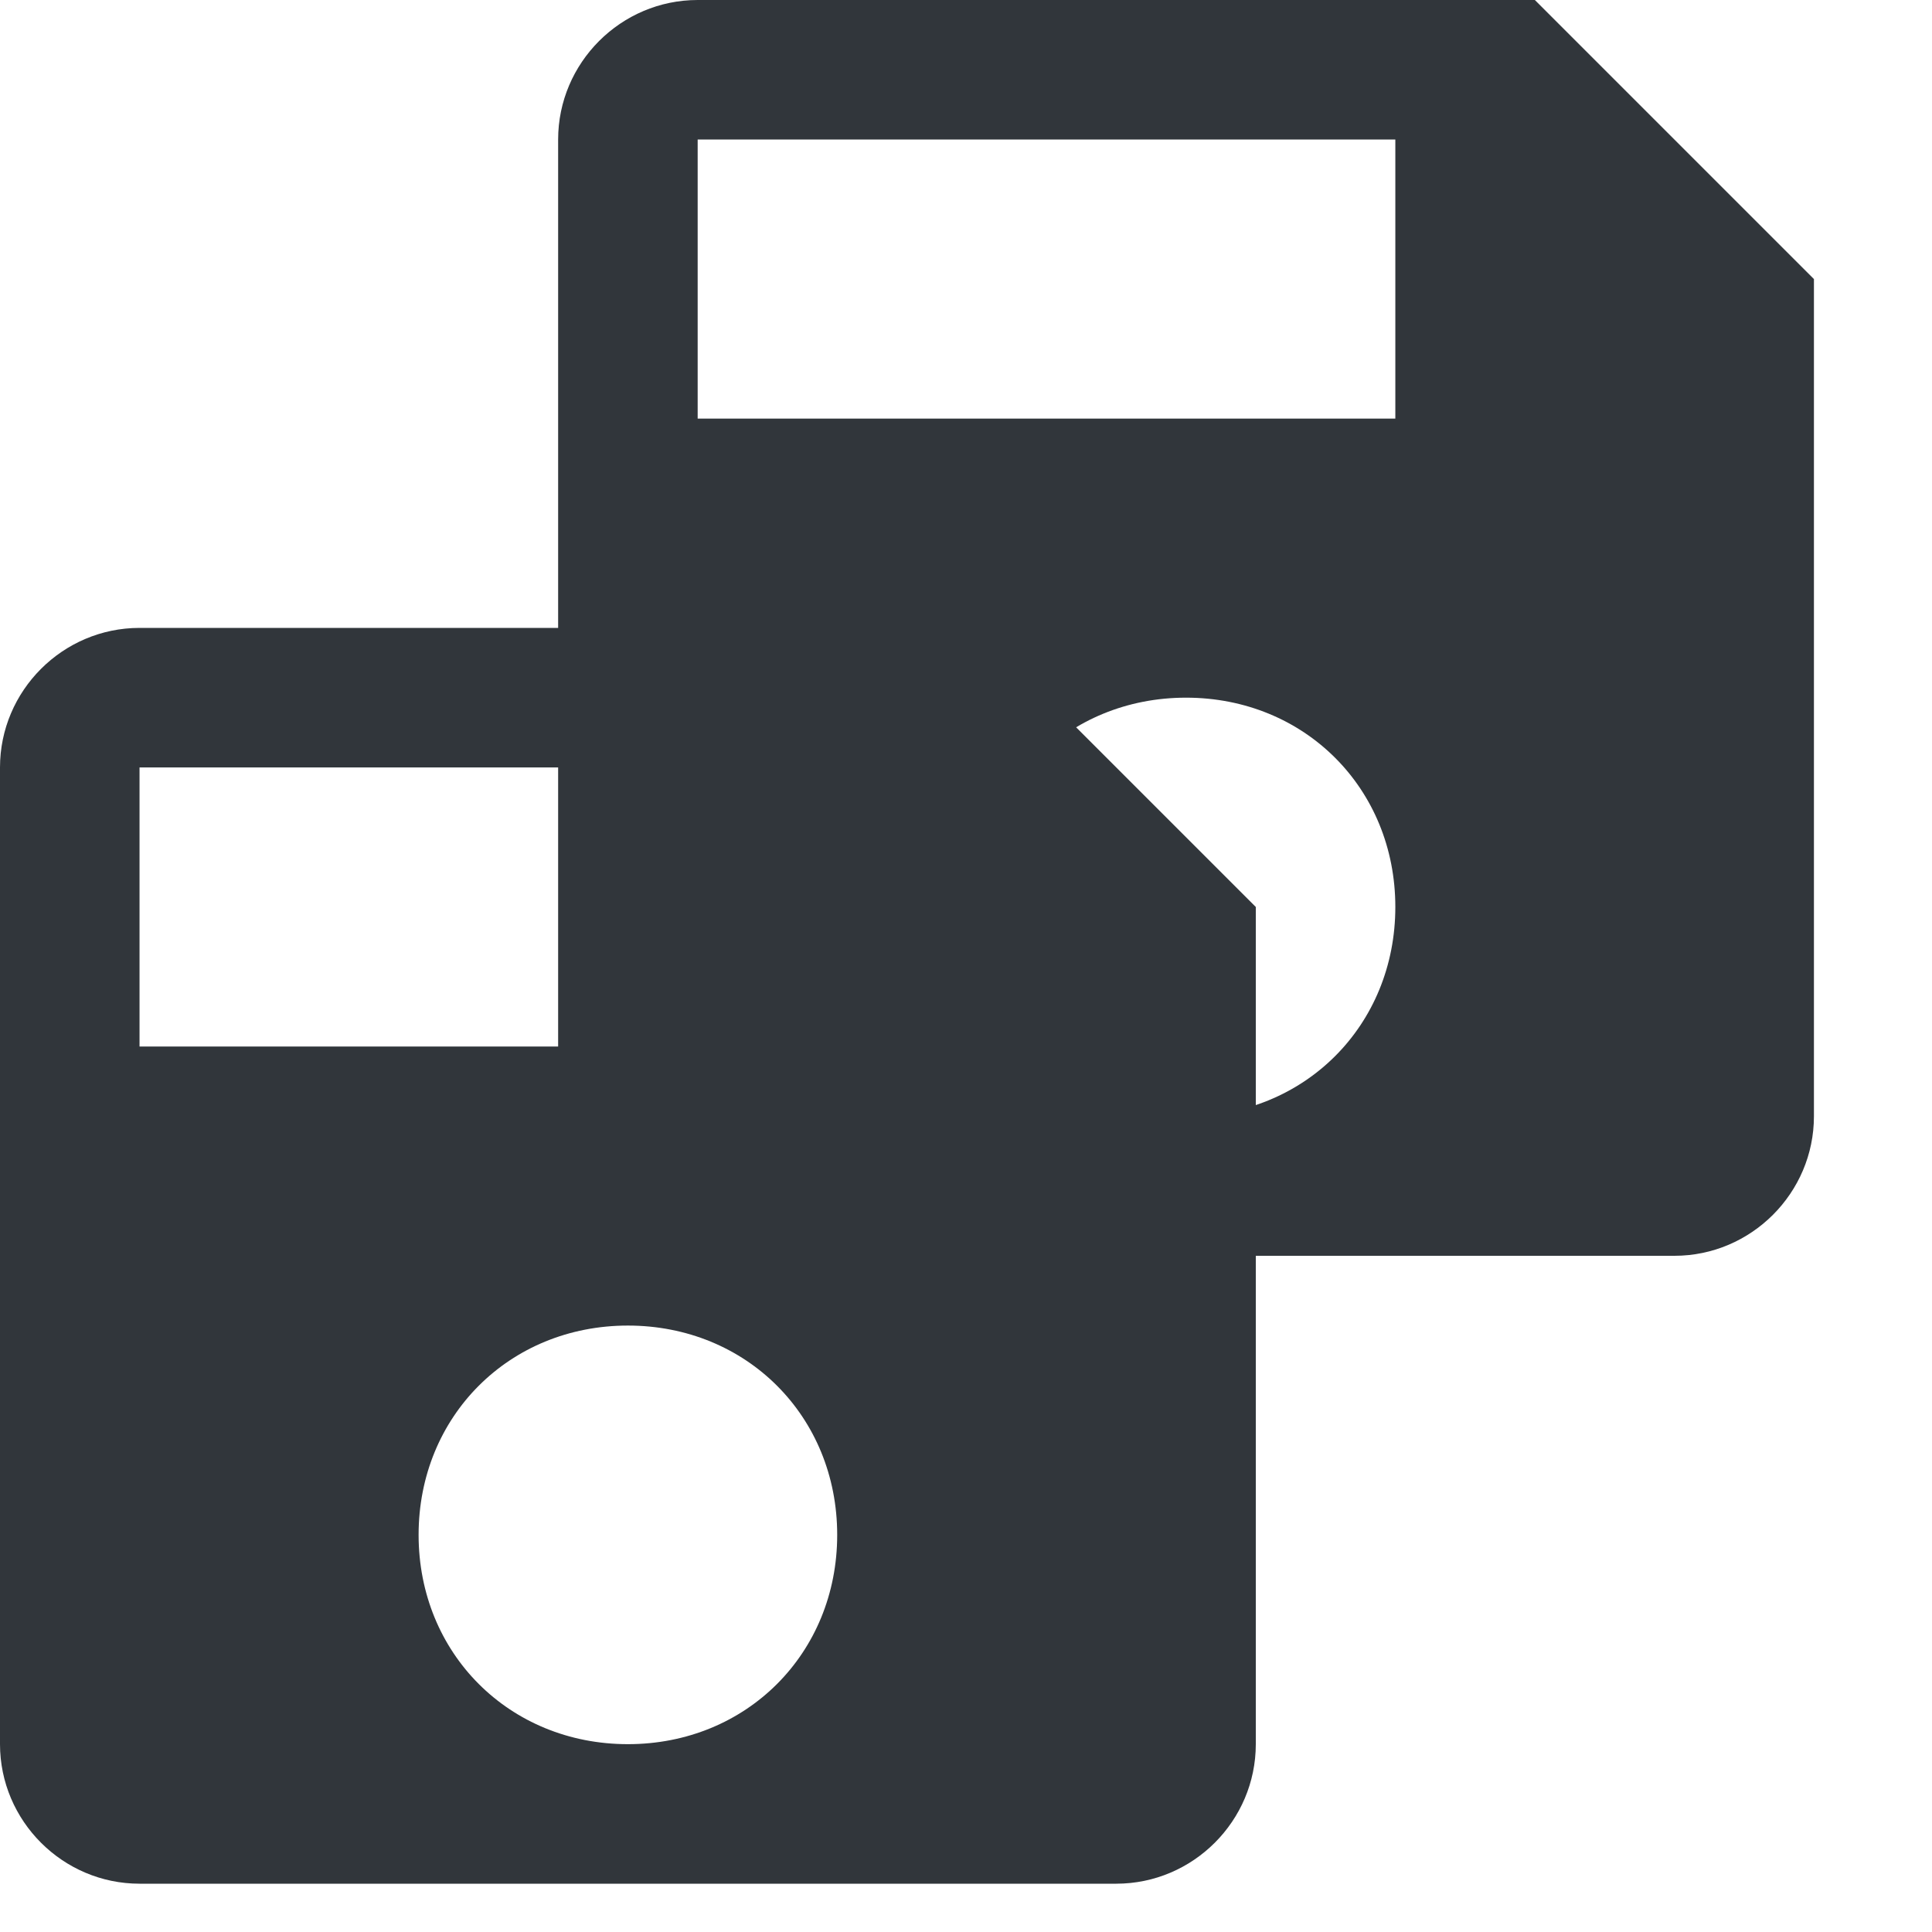 <svg height="90" width="90">
  <g stroke="none" stroke-width="1" transform="scale(3.25)">
    <g fill="#31363b" fill-rule="evenodd" transform="translate(-255, -381)">
      <g transform="translate(255, 381)">
        <g transform="translate(0, 9)">
          <path d="M14,0 L2,0 C0.9,0 0,0.9 0,2 L0,16 C0,17.1 0.9,18 2,18 L16,18 C17.1,18 18,17.1 18,16 L18,4 L14,0 L14,0 Z M9,16 C7.3,16 6,14.7 6,13 C6,11.3 7.3,10 9,10 C10.7,10 12,11.3 12,13 C12,14.7 10.7,16 9,16 L9,16 Z M12,6 L2,6 L2,2 L12,2 L12,6 L12,6 Z"/>
        </g>
        <g transform="translate(8, 0)">
          <path d="M14,0 L2,0 C0.9,0 0,0.9 0,2 L0,16 C0,17.1 0.9,18 2,18 L16,18 C17.1,18 18,17.1 18,16 L18,4 L14,0 L14,0 Z M9,16 C7.3,16 6,14.7 6,13 C6,11.3 7.3,10 9,10 C10.7,10 12,11.3 12,13 C12,14.7 10.7,16 9,16 L9,16 Z M12,6 L2,6 L2,2 L12,2 L12,6 L12,6 Z"/>
        </g>
      </g>
    </g>
  </g>
</svg>
